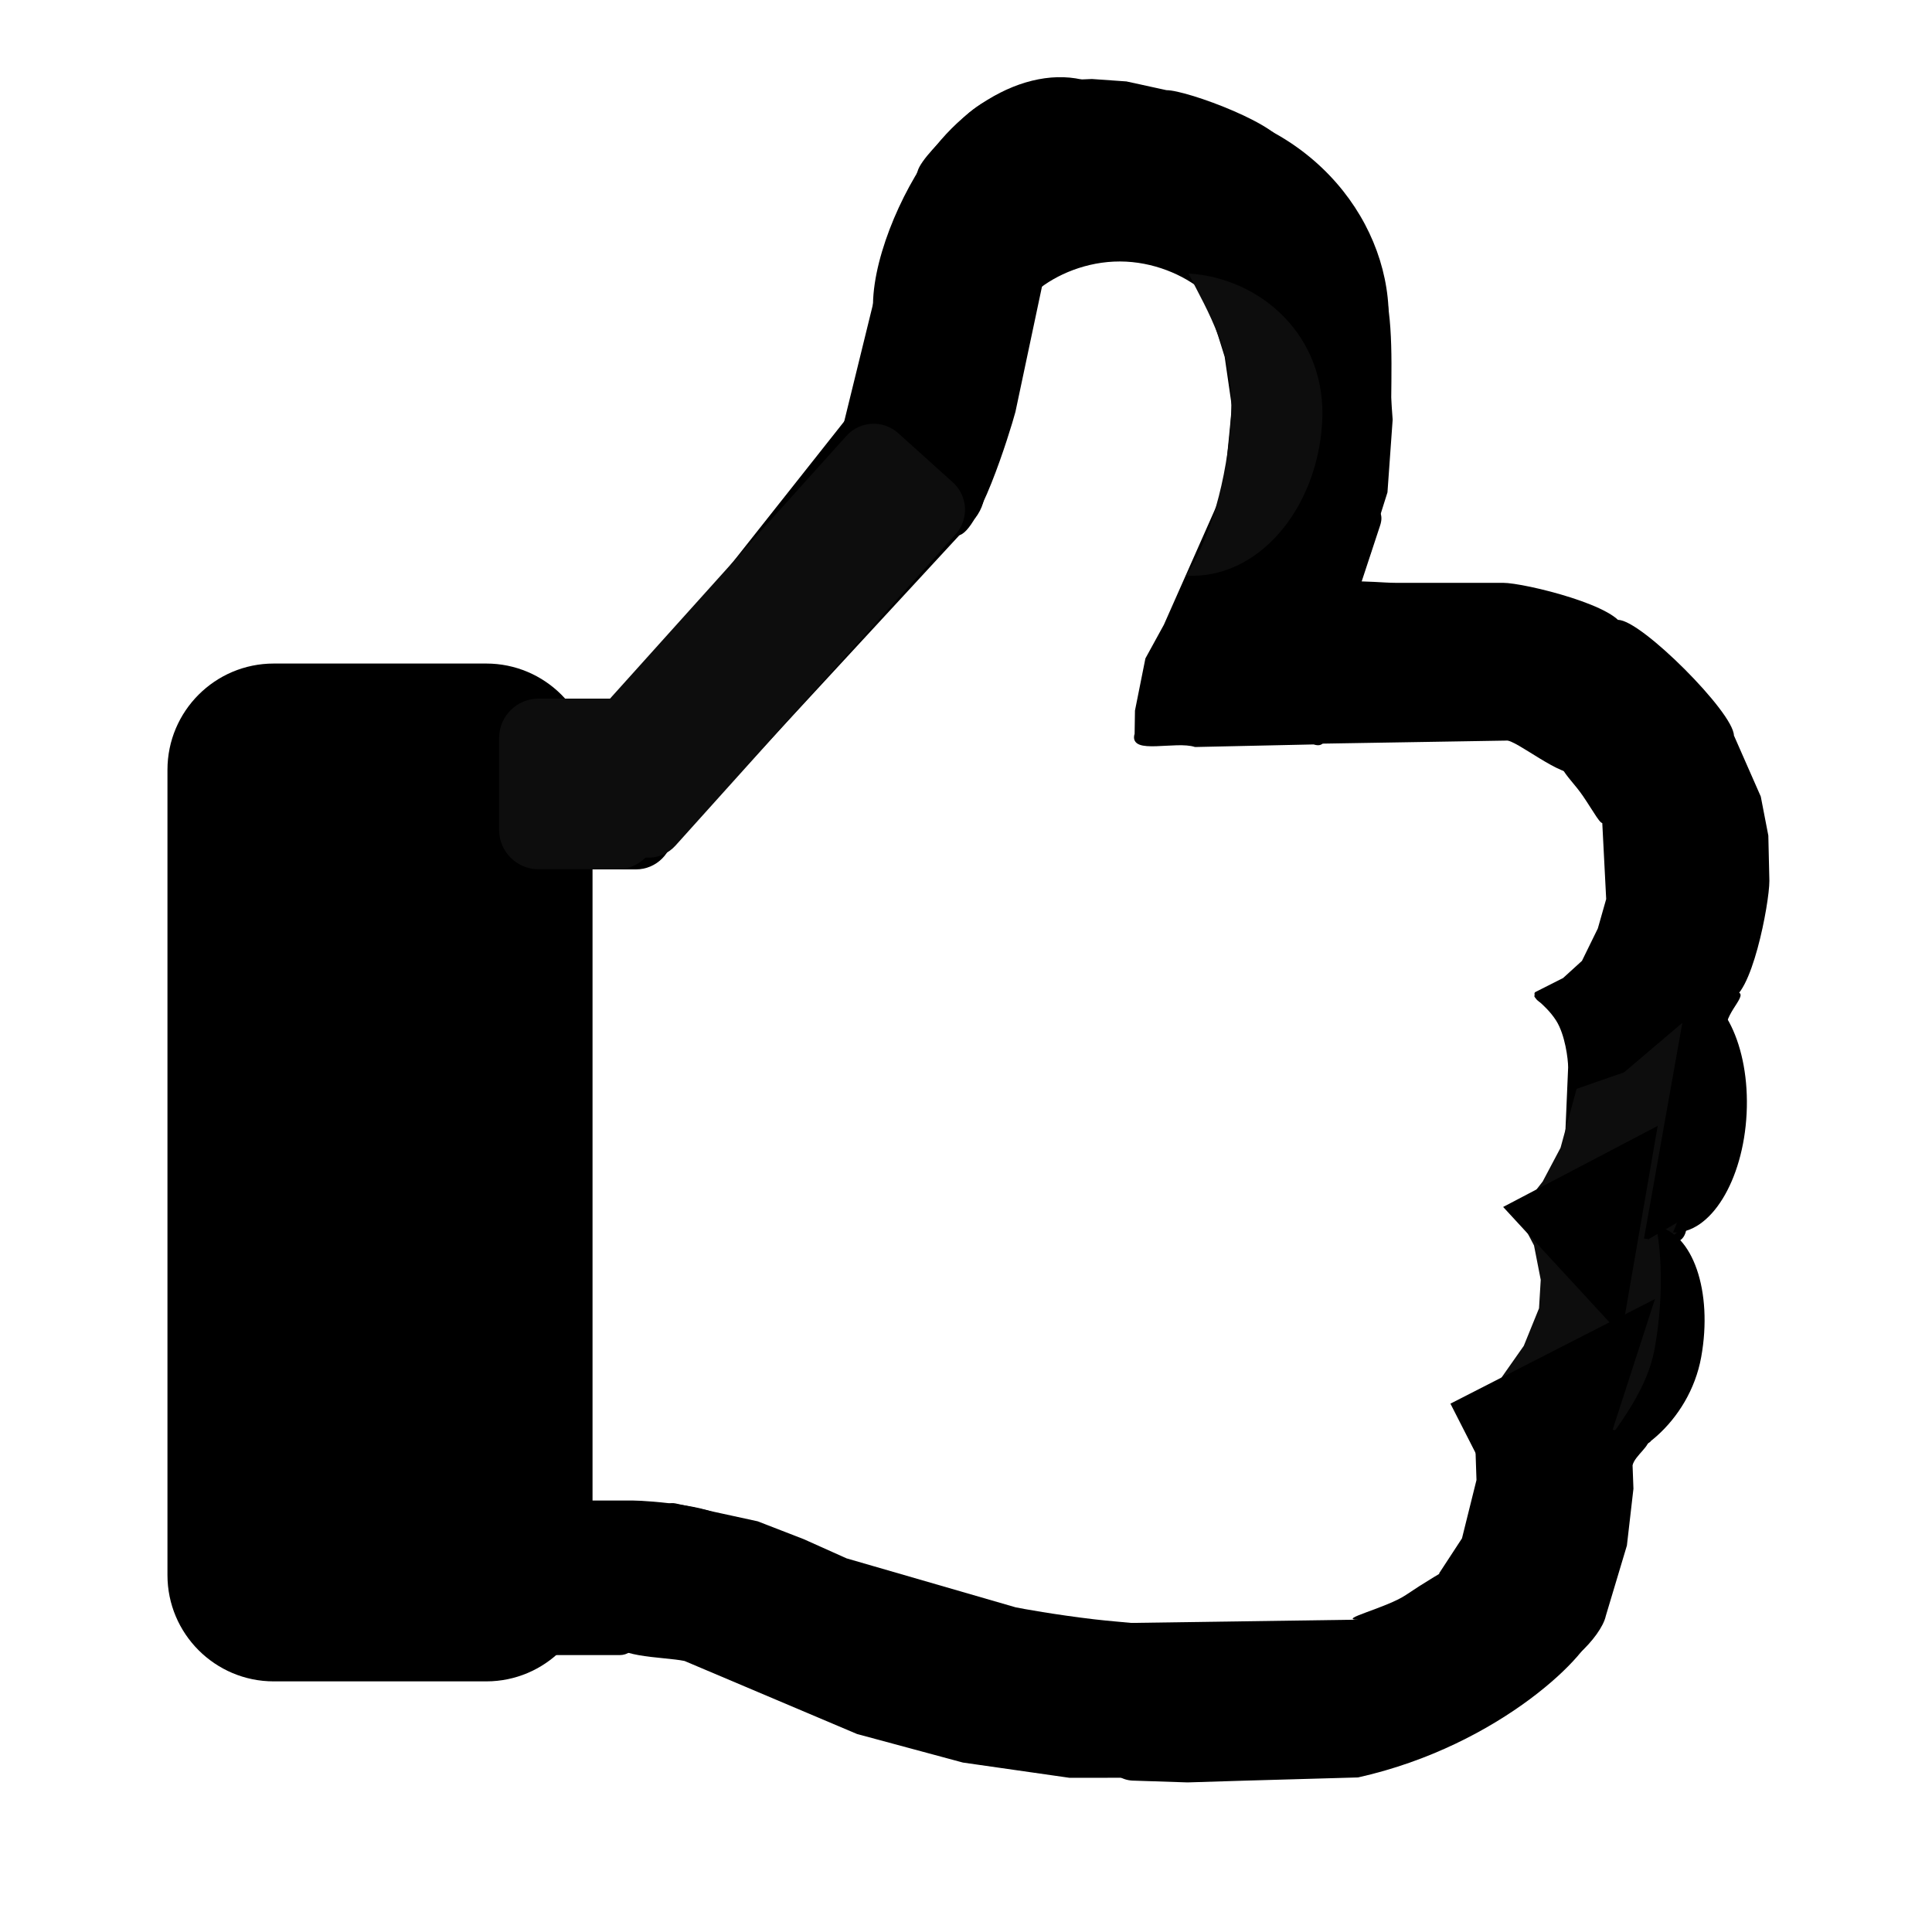 <?xml version="1.0" encoding="UTF-8" standalone="no"?>
<svg
   width="100%"
   height="100%"
   viewBox="0 0 600 600"
   version="1.1"
   xml:space="preserve"
   style="fill-rule:evenodd;clip-rule:evenodd;stroke-linecap:round;stroke-linejoin:round;stroke-miterlimit:1.5;"
   id="svg103"
   sodipodi:docname="ThumbsUp.svg"
   inkscape:version="1.1 (c68e22c387, 2021-05-23)"
   xmlns:inkscape="http://www.inkscape.org/namespaces/inkscape"
   xmlns:sodipodi="http://sodipodi.sourceforge.net/DTD/sodipodi-0.dtd"
   xmlns="http://www.w3.org/2000/svg"
   xmlns:svg="http://www.w3.org/2000/svg"><defs
   id="defs107">
        
        
        
        
        
        
        
        
        
        
        
        
        
        
        
        
        
        
        
        
        
        
        
        
        
        
        
        
    </defs><sodipodi:namedview
   id="namedview105"
   pagecolor="#ffffff"
   bordercolor="#666666"
   borderopacity="1.0"
   inkscape:pageshadow="2"
   inkscape:pageopacity="0.0"
   inkscape:pagecheckerboard="0"
   showgrid="false"
   inkscape:zoom="0.44370951"
   inkscape:cx="100.29084"
   inkscape:cy="212.97718"
   inkscape:window-width="1366"
   inkscape:window-height="705"
   inkscape:window-x="-8"
   inkscape:window-y="-8"
   inkscape:window-maximized="1"
   inkscape:current-layer="svg103" />
    <g
   id="g916"><g
     transform="matrix(1.091,0,0,1.033,-15.636,-12.928)"
     id="g4">
            <path
   d="M 183,243.956 C 183,226.319 169.445,212 152.75,212 H 92.25 C 75.555,212 62,226.319 62,243.956 V 486.044 C 62,503.681 75.555,518 92.25,518 h 60.5 C 169.445,518 183,503.681 183,486.044 Z"
   id="path2" />
        </g><path
     d="m 209,235.5 c 0,-6.347 -5.153,-11.5 -11.5,-11.5 h -57 c -6.347,0 -11.5,5.153 -11.5,11.5 v 23 c 0,6.347 5.153,11.5 11.5,11.5 h 57 c 6.347,0 11.5,-5.153 11.5,-11.5 z"
     id="path6" /><g
     transform="matrix(0.639,0.506,-0.444,0.561,215.655,-52.014)"
     id="g10">
            <path
   d="M 246,157.677 C 246,147.369 239.055,139 230.5,139 h -31 c -8.555,0 -15.5,8.369 -15.5,18.677 v 159.646 c 0,10.308 6.945,18.677 15.5,18.677 l 5.389,30.109 c 8.554,0 27.93,-1.369 27.93,-11.677 z"
   id="path8" />
        </g><g
     transform="matrix(0.966,0.258,-0.225,0.844,33.839,-45.054)"
     id="g14">
            <path
   d="m 314.359,58.326 c 0,-3.04 7.211,-11.108 5.849,-18.093 C 318.245,30.168 307.078,21 303.25,21 L 291.793,-2.809 C 285.308,-2.809 268,27.024 268,34.445 l -2.899,41.497 0.904,52.249 c 0,7.421 7.26,-0.191 13.745,-0.191 l 28.979,27.934 c 6.485,0 7.881,-40.371 7.881,-47.792 z"
   id="path12" />
        </g><path
     d="M 399,45.75 C 399,39.265 368.735,28 362.25,28 l -12.432,-2.712 -10.703,-0.753 -11.365,0.473 -11,1.992 c -6.485,0 0.25,5.265 0.25,11.75 v 23.5 c 0,6.485 5.265,11.75 11.75,11.75 l 22.7,1.686 8.488,2.673 8.078,4.152 L 376.25,77 c 6.485,0 45.75,6.735 45.75,0.25 l -3.795,-7.904 -6.025,-8.284 -5.101,-8.25 z"
     id="path16" /><path
     d="M 428,91.25 C 428,83.385 404.615,43 405.75,72 l -29.5,3 c -3.871,0 -13.265,-0.757 -11.652,3.473 C 366.263,82.839 376,91.256 376,95.25 l 4.823,15.444 2.177,15.056 c 0,4.739 -2.675,22.19 -2.287,36.902 0.257,9.705 2.411,19.348 5.537,19.348 h 25.5 c 7.865,0 14.25,-7.385 14.25,-15.25 l 4.395,-13.939 1.605,-22.485 -1.56,-21.623 z"
     style="stroke:#000000;stroke-width:1px"
     id="path18" /><g
     transform="rotate(18.236,418.462,120.462)"
     id="g22">
            <path
   d="m 440.972,157.863 c 0,-6.347 -6.125,-4.863 -12.472,-4.863 h -23 c -6.347,0 -13.4,5.779 -13.4,12.126 l -4.271,43.125 -2.164,11.662 1.977,16.283 2.158,6.904 c 0,6.347 12.158,-2.39 18.505,-2.39 l 34.744,-12.292 c 6.347,0 -2.088,-8.046 -2.088,-14.393 z"
   style="stroke:#000000;stroke-width:1px"
   id="path20" />
        </g><path
     d="M 504,195.25 C 504,188.489 473.511,181 466.75,181 h -33.5 c -6.761,0 -23.25,-2.511 -23.25,4.25 l -1,27.5 c 0,6.761 -8.511,18.25 -1.75,18.25 l 60.5,-1 c 2.724,-0.579 17.882,12.169 21.87,9.743 6.071,-3.691 18.748,-8.785 0.38,-21.993 z"
     id="path24" /><g
     transform="matrix(1.087,0,0,1.221,-30.348,-76.987)"
     id="g28">
            <path
   d="m 522.88,250.239 c 0,-5.651 -26.313,-29.079 -32.66,-29.079 l -18.4,13.925 c -3.882,0 2.662,10.601 8.331,20.129 0.58,0.975 -6.209,1.939 -5.659,2.879 1.283,2.194 3.744,4.189 6.069,7.215 2.863,3.725 5.519,8.167 5.519,6.229 l 1.169,20.241 -2.429,7.604 -4.598,8.353 -5.507,4.458 -7.955,3.578 c 0,5.652 25.393,1.229 31.74,1.229 h 23 c 6.347,0 11.5,-24.248 11.5,-29.899 l -0.299,-11.476 -2.138,-9.837 z"
   style="stroke:#000000;stroke-width:0.87px"
   id="path26" />
        </g><path
     d="m 536,319.5 c 0,-5.795 8.295,-11.5 2.5,-11.5 l -61,1 c -3.259,0 2.152,2.283 5.762,7.938 2.809,4.4 3.738,12.026 3.738,14.562 l -1,23.276 1,20.724 c 0,5.795 4.705,10.5 10.5,10.5 h 21 c 5.795,0 5.5,-4.705 5.5,-10.5 l 10.252,-10.382 1.636,-13.724 1.057,-14.134 z"
     id="path30" /><g
     transform="matrix(1.072,-6.03,0.985,0.175,-286.806,2680.72)"
     id="g34">
            <path
   d="m 392,343 1.838,5.933 1.843,3.631 3.087,1.71 1.242,13.591 L 403,383 h -22 l 1.035,-43.55 1.444,6.961 1.989,5.678 2.008,2.617 1.439,-1.025 1.656,-3.923 z"
   style="fill:#0d0d0d"
   id="path32" />
        </g><g
     transform="matrix(1.415,0.448,-0.302,0.953,-80.874,-202.328)"
     id="g38">
            <path
   d="m 504.518,380.01 c 0,-2.662 3.917,-9.449 2.123,-9.449 L 500.25,381 c -1.794,0 -3.25,2.161 -3.25,4.824 v 62.352 c 0,2.663 1.456,4.824 3.25,4.824 h 6.5 c 1.794,0 0,2.662 0,0 l 6.669,-12.178 1.345,-13.069 0.311,-12.796 -1.332,-16.701 z"
   style="fill:#0d0d0d"
   id="path36" />
        </g><g
     transform="matrix(0.958,0.203,-0.145,0.686,86.243,43.184)"
     id="g42">
            <path
   d="m 507.364,450.28 c 0,-4.406 4.743,-10.73 2.958,-12.854 C 508.202,434.902 499.246,437 495.5,437 h -25 c -3.827,0 -14.305,-2.793 -16.599,0.997 -1.841,3.042 2.889,11.077 2.889,15.37 l 3.11,17.605 -0.673,26.613 -4.789,17.221 3.562,10.728 c 0,9.64 5.601,17.466 12.5,17.466 l 21.641,5.37 c 6.899,0 16.797,-20.765 16.797,-30.405 l 1.928,-32.407 -1.697,-25.233 z"
   id="path40" />
        </g><path
     d="m 465,482.25 c 0,-4.543 -18.472,6.386 -28.332,13.047 C 430.61,499.389 415.007,503 421.75,503 l -69.5,1 c -6.761,0 -10.25,4.489 -10.25,11.25 v 24.5 c 0,6.761 3.489,13.25 10.25,13.25 l 16.555,0.544 17.7,-0.544 35.245,-1 C 466.511,542 495,512.511 495,505.75 Z"
     id="path44" /><g
     transform="rotate(11.967,214.213,421.631)"
     id="g48">
            <path
   d="m 368,488.25 c 0,-2.958 10.306,-10.08 2.857,-12.09 -1.074,-0.29 9.357,-2.999 7.875,-3.162 -5.172,-0.57 -15.512,1.23 -24.885,2.093 -11.884,1.096 -22.681,1.409 -24.569,1.409 l -54.496,-3.987 -14.295,-3.081 -15.11,-2.452 -26.135,-0.141 c -6.761,0 -7.242,14.65 -7.242,21.411 l -3.349,23.165 c 0,6.761 16.755,2.707 23.516,2.707 l 57.112,11.081 33.991,1.854 33.369,-2.23 16.72,-3.559 c 6.761,0 -5.359,-1.757 -5.359,-8.518 z"
   id="path46" />
        </g><g
     transform="matrix(2,0,0,1,-200,0)"
     id="g52">
            <path
   d="m 212.5,472.5 c 0,-4.691 -11.904,-6.5 -14.25,-6.5 h -11 c -2.346,0 -4.25,3.809 -4.25,8.5 v 29 c 0,4.691 -0.596,10.5 1.75,10.5 h 11.5 c 2.346,0 3.75,-5.809 3.75,-10.5 z"
   id="path50" />
        </g><g
     transform="matrix(-0.999,-0.05,0.069,-1.381,908.508,856.301)"
     id="g56">
            <path
   d="m 412,328 c -11.59,0 -21,12.322 -21,27.5 0,15.178 9.41,27.5 21,27.5 -3.477,-6.417 -6.3,-16.53 -6.3,-27.5 0,-10.97 2.823,-21.083 6.3,-27.5 z"
   id="path54" />
        </g><g
     transform="matrix(-0.984,-0.177,0.242,-1.342,827.04,967.725)"
     id="g60">
            <path
   d="m 418.082,327.941 c -11.59,0 -27.082,12.381 -27.082,27.559 0,15.178 9.41,27.5 21,27.5 -3.477,-6.417 -6.3,-16.53 -6.3,-27.5 0,-10.97 8.905,-21.142 12.382,-27.559 z"
   id="path58" />
        </g><g
     transform="matrix(0.308,-0.951,1.142,0.37,-103.881,670.856)"
     id="g64">
            <path
   d="M 394.5,379 445,421 H 344 Z"
   id="path62" />
        </g><g
     transform="rotate(-80.175,441.876,318.879)"
     id="g68">
            <path
   d="m 391,353 33,43 h -66 z"
   id="path66" />
        </g><g
     transform="matrix(-0.003,1.694,-0.957,-0.002,461.636,-434.554)"
     id="g72">
            <path
   d="m 310,91 c -9.934,0 -18,12.098 -18,27 0,14.902 8.066,27 18,27 -2.98,-6.3 -5.4,-16.229 -5.4,-27 0,-10.771 2.42,-20.7 5.4,-27 z"
   id="path70" />
        </g><g
     transform="matrix(-0.51,0.86,-1.159,-0.687,670.933,55.591)"
     id="g76">
            <path
   d="m 187,131 c -32.563,0 -59,21.732 -59,48.5 0,26.768 20.483,65.785 53.046,65.785 C 171.277,233.968 169.3,198.847 169.3,179.5 c 0,-19.347 7.931,-37.183 17.7,-48.5 z"
   id="path74" />
        </g><g
     transform="matrix(0.938,0.598,-0.836,1.313,178.386,-164.418)"
     id="g80">
            <path
   d="m 219,47 c -18.213,0 -33,14.787 -33,33 0,11.737 4.764,26.485 14.005,32.336 5.099,3.229 15.28,8.546 21.756,8.546 C 216.297,113.182 209.1,93.164 209.1,80 c 0,-13.164 4.436,-25.3 9.9,-33 z"
   id="path78" />
        </g><g
     transform="rotate(-179.785,266.527,114.737)"
     id="g84">
            <path
   d="m 126.5,41 c -14.074,0 -25.5,26.661 -25.5,59.5 0,14.271 -0.827,31.386 2.768,41.643 4.678,13.344 14.774,17.857 22.732,17.857 -4.222,-13.883 -7.65,-35.765 -7.65,-59.5 0,-23.735 3.428,-45.617 7.65,-59.5 z"
   id="path82" />
        </g><g
     transform="matrix(-0.998,-0.059,0.049,-0.829,748.909,270.202)"
     id="g92">
            <path
   d="M 385.443,82.868 C 363.09,82.868 346,110.437 346,143 c 0,32.563 21.847,52.705 44.2,52.705 -6.706,-13.766 -15.85,-29.169 -15.85,-52.705 0,-23.536 4.387,-46.365 11.093,-60.132 z"
   style="fill:#0d0d0d"
   id="path90" />
        </g><g
     transform="matrix(0.665,0.599,-0.763,0.848,245.144,-103.193)"
     id="g96">
            <path
   d="M 244,144.999 C 244,139.48 238.287,135 231.25,135 h -25.5 c -7.037,0 -12.75,4.48 -12.75,9.999 v 114.002 c 0,5.519 5.713,9.999 12.75,9.999 h 25.5 c 7.037,0 12.75,-4.48 12.75,-9.999 z"
   style="fill:#0d0d0d"
   id="path94" />
        </g><g
     transform="matrix(1,0,0,1.152,-5,-41.087)"
     id="g100">
            <path
   d="M 209,234.632 C 209,228.764 203.511,224 196.75,224 h -24.5 c -6.761,0 -12.25,4.764 -12.25,10.632 v 24.736 c 0,5.868 5.489,10.632 12.25,10.632 h 24.5 c 6.761,0 12.25,-4.764 12.25,-10.632 z"
   style="fill:#0d0d0d"
   id="path98" />
        </g></g>
</svg>

